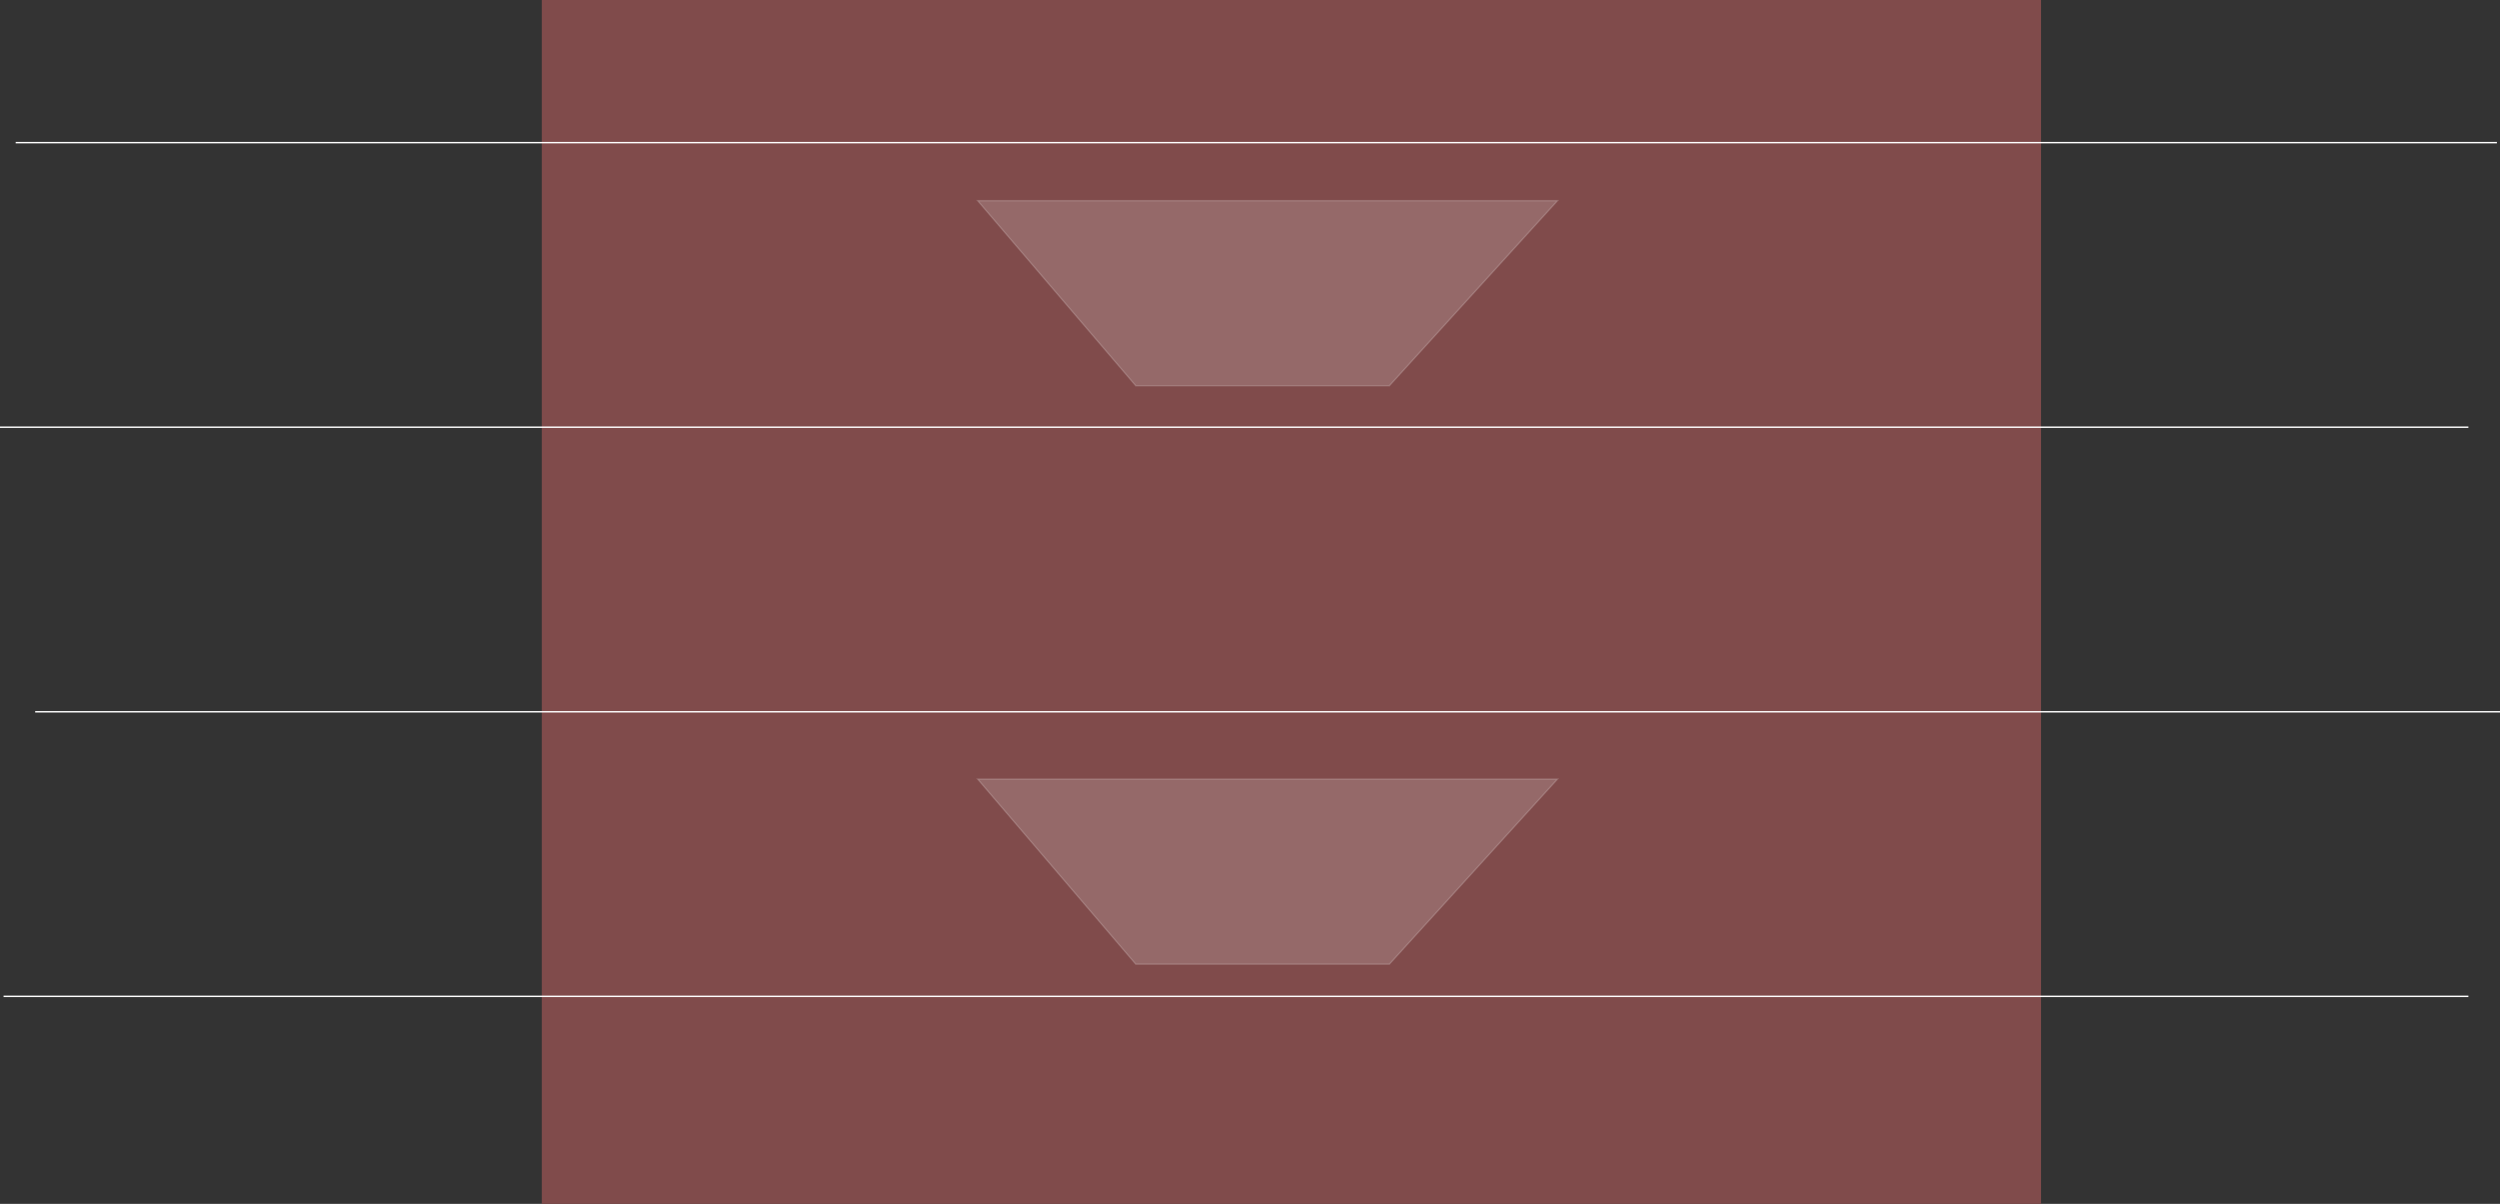 <?xml version="1.0" encoding="UTF-8"?><svg id="Layer_2" xmlns="http://www.w3.org/2000/svg" viewBox="0 0 3505.33 1688"><rect x="0" y="0" width="3505.33" height="1688" fill="#333333" stroke="none"/><defs><style>.cls-1{fill:#804b4b;}.cls-2{opacity:.17;}.cls-2,.cls-3{fill:#fff;stroke:#fff;stroke-miterlimit:10;stroke-width:2px;}</style></defs><g id="Layer_1-2"><g><rect class="cls-1" x="759.68" width="2102.12" height="1688"/><line class="cls-3" x1="22" y1="200" x2="3501" y2="200"/><line class="cls-3" y1="599" x2="3461" y2="599"/><line class="cls-3" x1="49.33" y1="998" x2="3505.33" y2="998"/><line class="cls-3" x1="5" y1="1397" x2="3461" y2="1397"/><polygon class="cls-2" points="1370.83 281.35 2183.83 281.35 1948.03 540.91 1592.56 540.91 1370.83 281.35"/><polygon class="cls-2" points="1370.83 1092.35 2183.83 1092.35 1948.03 1351.91 1592.56 1351.91 1370.83 1092.35"/></g></g></svg>